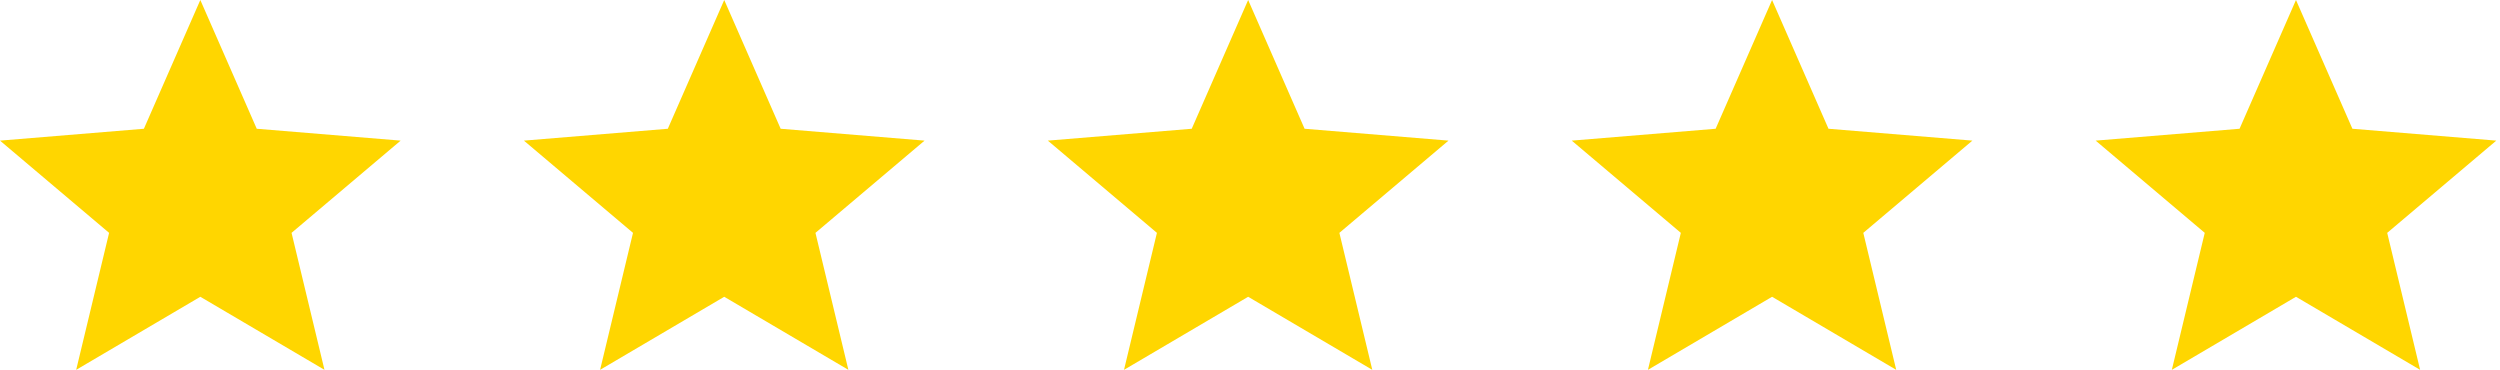 <svg width="169" height="25" viewBox="0 0 169 25" fill="none" xmlns="http://www.w3.org/2000/svg">
<path d="M13.542 20.062L5.15 25L7.375 15.741L0 9.506L9.727 8.704L13.542 0L17.356 8.704L27.083 9.506L19.709 15.741L21.934 25L13.542 20.062Z" fill="#FFD600"/>
<path d="M48.958 20.062L40.566 25L42.791 15.741L35.416 9.506L45.144 8.704L48.958 0L52.773 8.704L62.5 9.506L55.125 15.741L57.35 25L48.958 20.062Z" fill="#FFD600"/>
<path d="M84.375 20.062L75.983 25L78.208 15.741L70.834 9.506L80.561 8.704L84.375 0L88.19 8.704L97.917 9.506L90.542 15.741L92.767 25L84.375 20.062Z" fill="#FFD600"/>
<path d="M119.792 20.062L111.4 25L113.625 15.741L106.25 9.506L115.977 8.704L119.792 0L123.606 8.704L133.333 9.506L125.959 15.741L128.184 25L119.792 20.062Z" fill="#FFD600"/>
<path d="M155.208 20.062L146.816 25L149.041 15.741L141.667 9.506L151.394 8.704L155.208 0L159.023 8.704L168.75 9.506L161.375 15.741L163.6 25L155.208 20.062Z" fill="#FFD600"/>
</svg>
